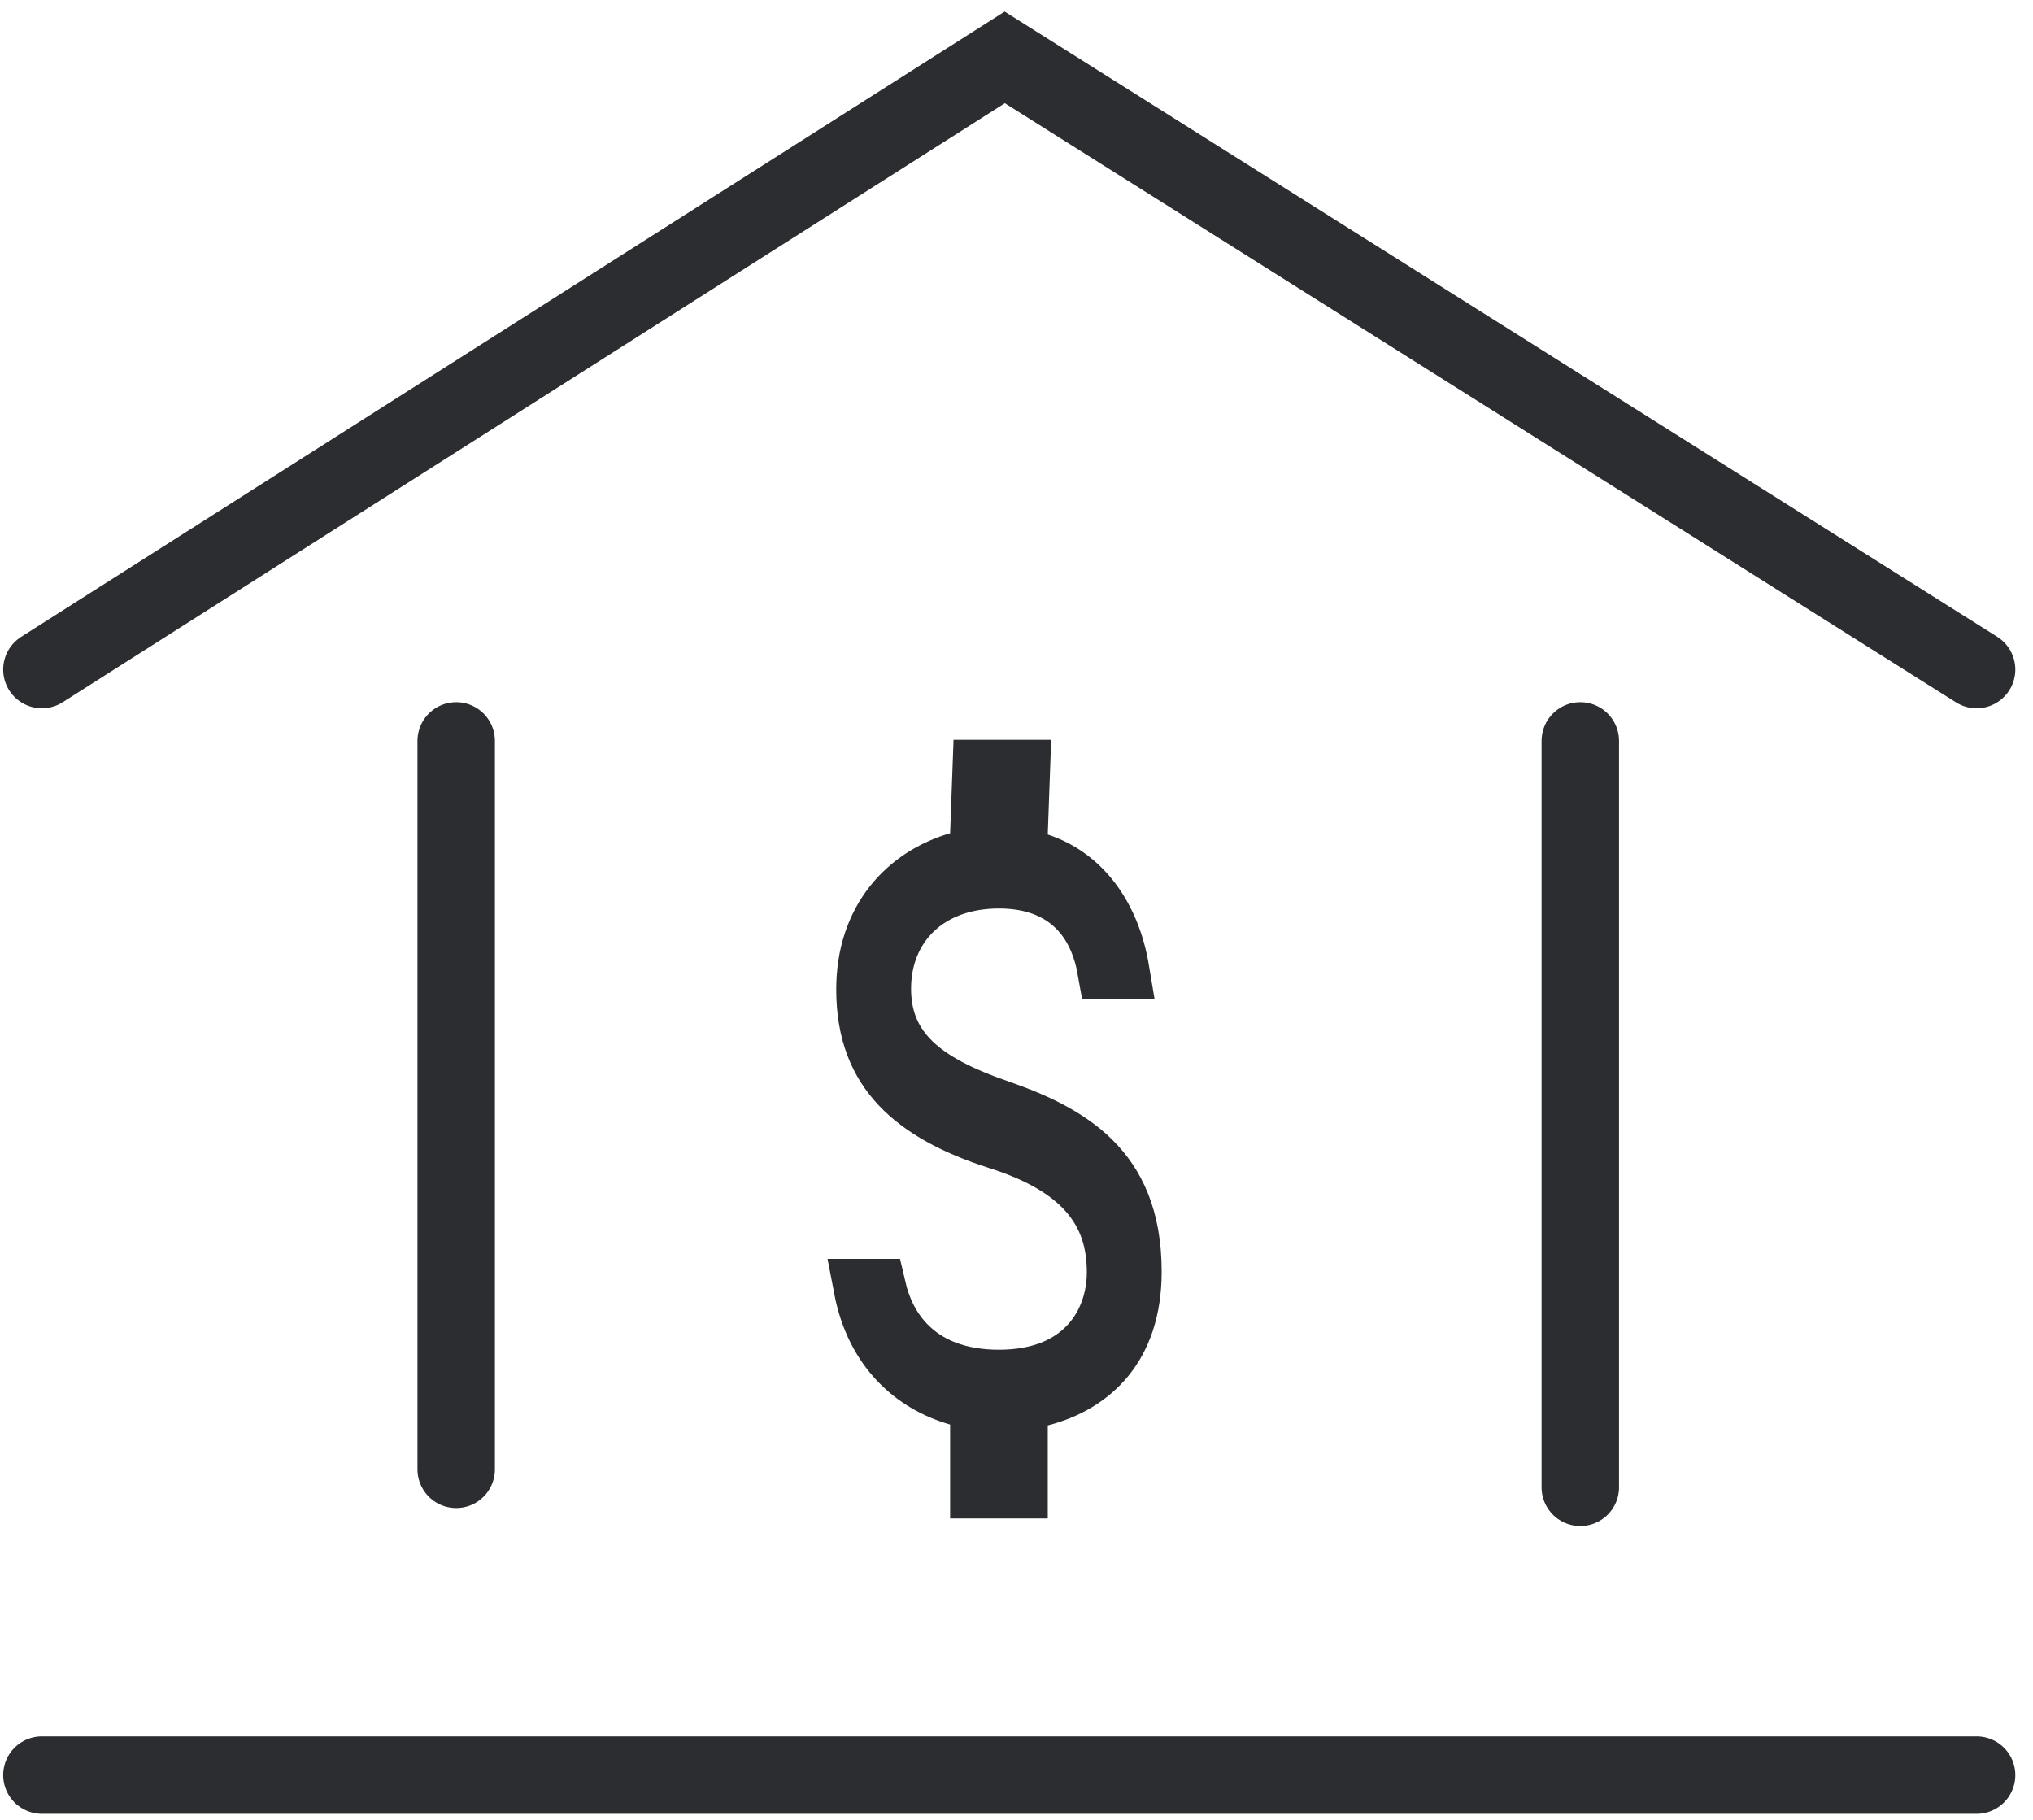 <svg width="105" height="94" viewBox="0 0 105 94" fill="none" xmlns="http://www.w3.org/2000/svg">
<path d="M52.616 43.046L52.575 44.174L53.648 44.525C55.927 45.272 57.406 47.365 57.864 50.112H57.149C56.967 49.076 56.602 48.09 55.947 47.277C54.935 46.022 53.433 45.42 51.594 45.42C49.869 45.42 48.34 45.942 47.229 46.986C46.111 48.037 45.555 49.488 45.555 51.064C45.555 52.474 45.987 53.747 47.096 54.833C48.121 55.838 49.637 56.593 51.606 57.273C53.46 57.919 55.168 58.704 56.418 59.954C57.614 61.15 58.498 62.88 58.498 65.675C58.498 67.673 57.936 69.103 57.119 70.108C56.293 71.123 55.123 71.811 53.743 72.164L52.615 72.453V73.617V76.921H50.572V73.573V72.442L49.485 72.131C47.208 71.478 45.169 69.742 44.554 66.516H45.292C45.534 67.559 45.993 68.557 46.766 69.376C47.909 70.587 49.55 71.208 51.594 71.208C53.814 71.208 55.407 70.457 56.413 69.246C57.373 68.091 57.632 66.714 57.632 65.72C57.632 64.46 57.377 63.072 56.361 61.801C55.373 60.564 53.803 59.614 51.545 58.895C49.324 58.185 47.62 57.27 46.475 56.056C45.37 54.885 44.689 53.331 44.689 51.098C44.689 47.493 46.82 45.251 49.492 44.473L50.532 44.17L50.571 43.087L50.695 39.707H52.736L52.616 43.046Z" fill="#2B2D30" stroke="#2B2D30" stroke-width="3"/>
<path d="M2.164 34.58L51.893 2.965L102.087 34.58M2.164 91.677H102.087M81.619 38.264V76.814M23.561 38.264V75.885" stroke="#2B2D30" stroke-width="4" stroke-linecap="round"/>
</svg>
